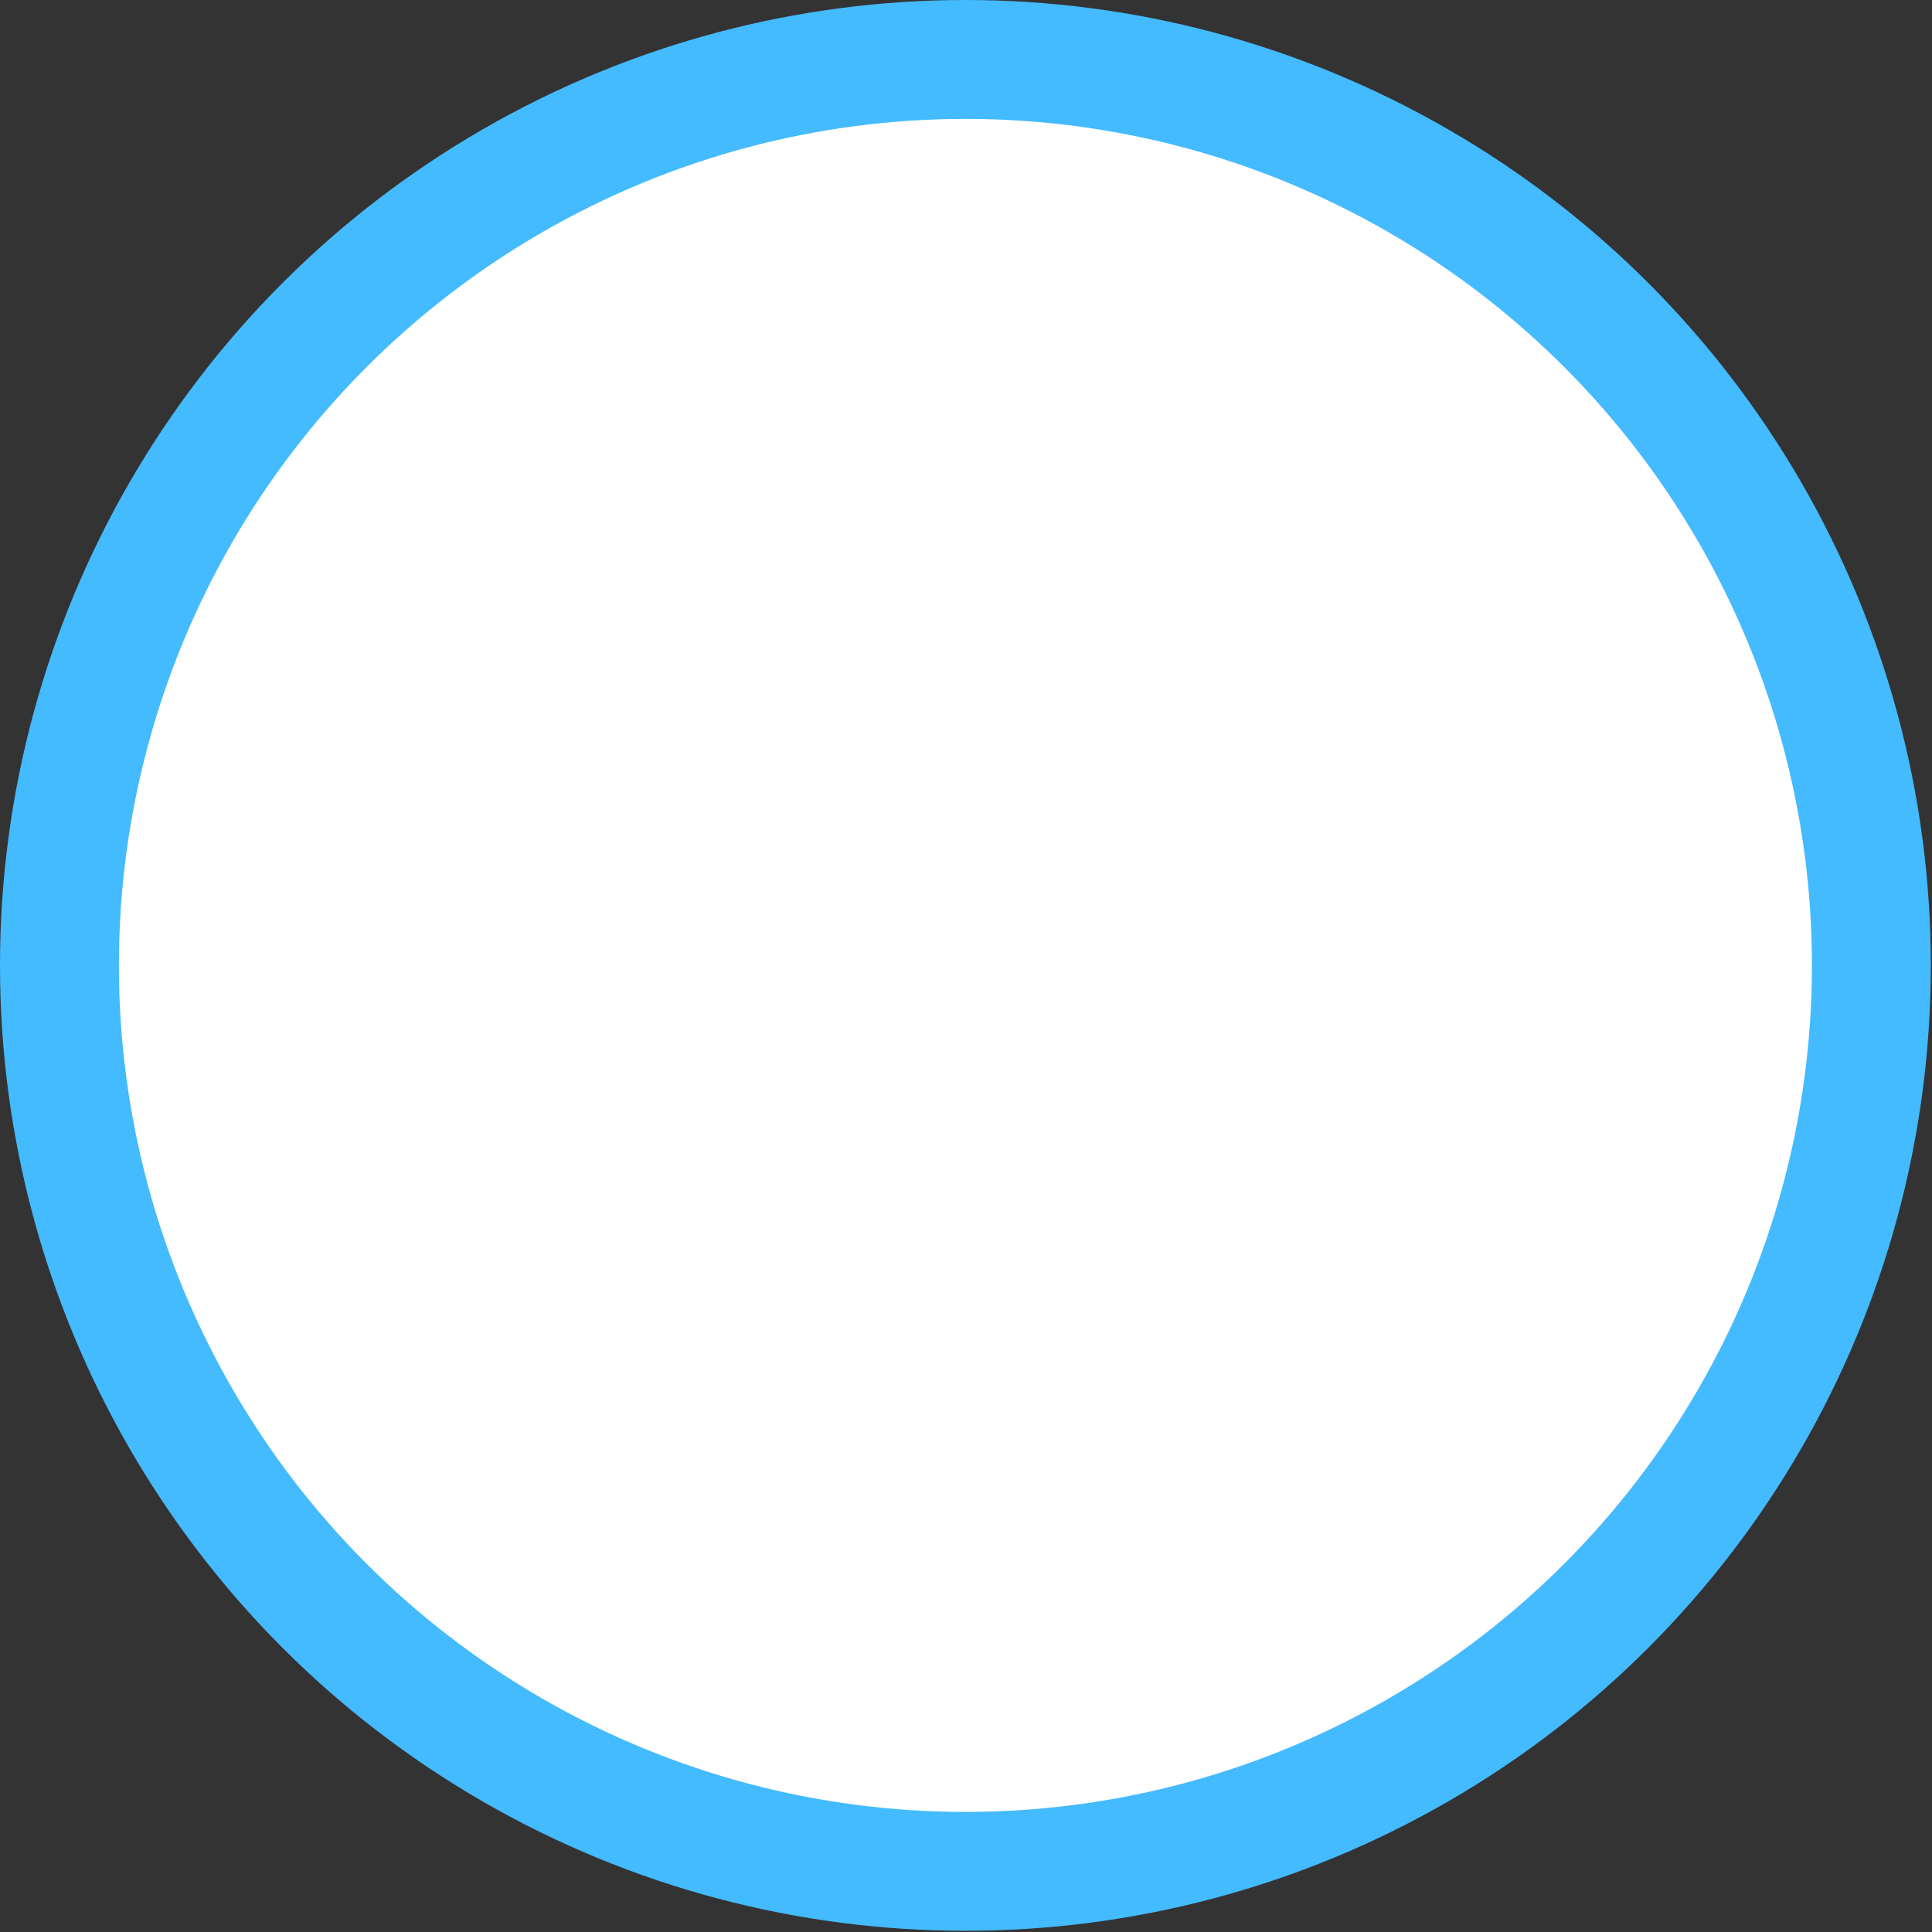 <svg id="Layer_1" data-name="Layer 1" xmlns="http://www.w3.org/2000/svg" viewBox="0 0 16.25 16.25"><rect x="0" y="0" width="16.25" height="16.25" fill="#333333" stroke="none"/><defs><style>.cls-1{fill:#fff;stroke:#44baff;stroke-miterlimit:10;}</style></defs><title>unselect-radio-button</title><circle class="cls-1" cx="8.12" cy="8.12" r="7.62"/></svg>
